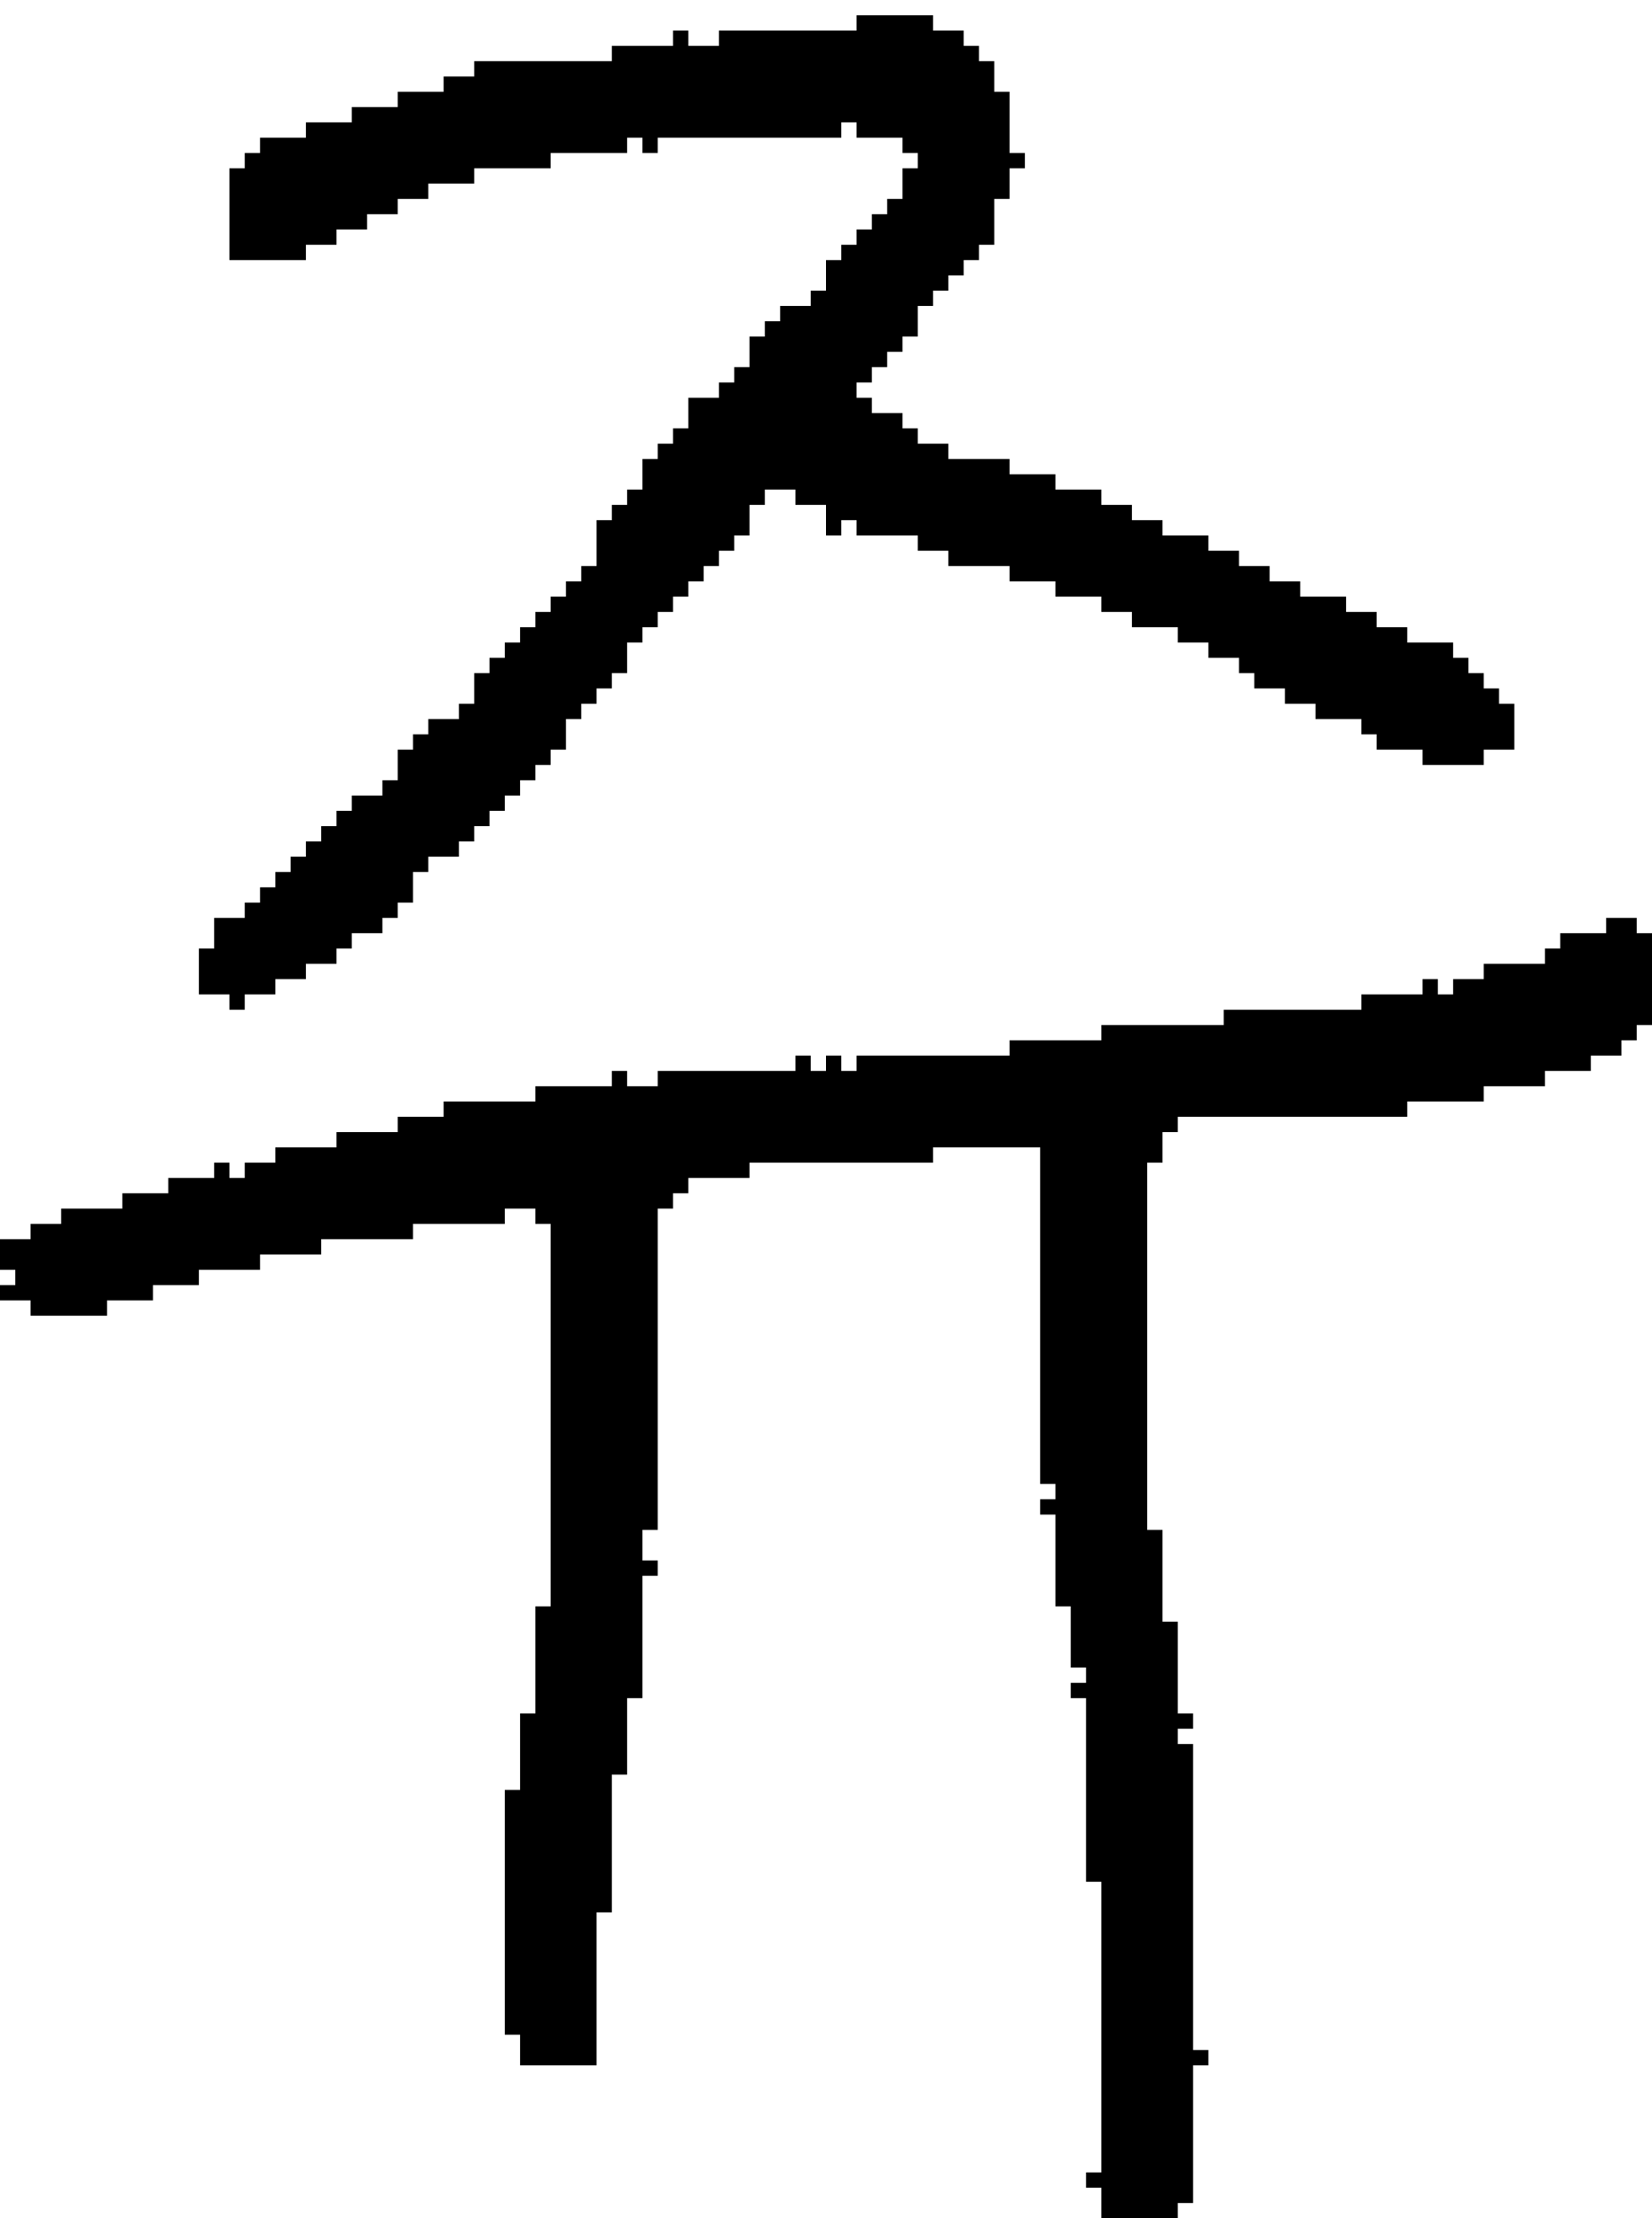 <?xml version="1.0" encoding="UTF-8" standalone="no"?>
<!DOCTYPE svg PUBLIC "-//W3C//DTD SVG 1.1//EN" 
  "http://www.w3.org/Graphics/SVG/1.1/DTD/svg11.dtd">
<svg width="108" height="145"
     xmlns="http://www.w3.org/2000/svg" version="1.1">
 <path d="  M 72,142  L 71,142  L 71,143  L 72,143  L 72,145  L 77,145  L 77,144  L 78,144  L 78,135  L 79,135  L 79,134  L 78,134  L 78,114  L 77,114  L 77,113  L 78,113  L 78,112  L 77,112  L 77,106  L 76,106  L 76,100  L 75,100  L 75,76  L 76,76  L 76,74  L 77,74  L 77,73  L 92,73  L 92,72  L 97,72  L 97,71  L 101,71  L 101,70  L 104,70  L 104,69  L 106,69  L 106,68  L 107,68  L 107,67  L 108,67  L 108,61  L 107,61  L 107,60  L 105,60  L 105,61  L 102,61  L 102,62  L 101,62  L 101,63  L 97,63  L 97,64  L 95,64  L 95,65  L 94,65  L 94,64  L 93,64  L 93,65  L 89,65  L 89,66  L 80,66  L 80,67  L 72,67  L 72,68  L 66,68  L 66,69  L 56,69  L 56,70  L 55,70  L 55,69  L 54,69  L 54,70  L 53,70  L 53,69  L 52,69  L 52,70  L 43,70  L 43,71  L 41,71  L 41,70  L 40,70  L 40,71  L 35,71  L 35,72  L 29,72  L 29,73  L 26,73  L 26,74  L 22,74  L 22,75  L 18,75  L 18,76  L 16,76  L 16,77  L 15,77  L 15,76  L 14,76  L 14,77  L 11,77  L 11,78  L 8,78  L 8,79  L 4,79  L 4,80  L 2,80  L 2,81  L 0,81  L 0,83  L 1,83  L 1,84  L 0,84  L 0,85  L 2,85  L 2,86  L 7,86  L 7,85  L 10,85  L 10,84  L 13,84  L 13,83  L 17,83  L 17,82  L 21,82  L 21,81  L 27,81  L 27,80  L 33,80  L 33,79  L 35,79  L 35,80  L 36,80  L 36,105  L 35,105  L 35,112  L 34,112  L 34,117  L 33,117  L 33,133  L 34,133  L 34,135  L 39,135  L 39,125  L 40,125  L 40,116  L 41,116  L 41,111  L 42,111  L 42,103  L 43,103  L 43,102  L 42,102  L 42,100  L 43,100  L 43,79  L 44,79  L 44,78  L 45,78  L 45,77  L 49,77  L 49,76  L 61,76  L 61,75  L 68,75  L 68,97  L 69,97  L 69,98  L 68,98  L 68,99  L 69,99  L 69,105  L 70,105  L 70,109  L 71,109  L 71,110  L 70,110  L 70,111  L 71,111  L 71,123  L 72,123  Z  " style="fill:rgb(0, 0, 0); fill-opacity:1.000; stroke:none;" />
 <path d="  M 86,46  L 86,47  L 89,47  L 89,48  L 90,48  L 90,49  L 93,49  L 93,50  L 97,50  L 97,49  L 99,49  L 99,46  L 98,46  L 98,45  L 97,45  L 97,44  L 96,44  L 96,43  L 95,43  L 95,42  L 92,42  L 92,41  L 90,41  L 90,40  L 88,40  L 88,39  L 85,39  L 85,38  L 83,38  L 83,37  L 81,37  L 81,36  L 79,36  L 79,35  L 76,35  L 76,34  L 74,34  L 74,33  L 72,33  L 72,32  L 69,32  L 69,31  L 66,31  L 66,30  L 62,30  L 62,29  L 60,29  L 60,28  L 59,28  L 59,27  L 57,27  L 57,26  L 56,26  L 56,25  L 57,25  L 57,24  L 58,24  L 58,23  L 59,23  L 59,22  L 60,22  L 60,20  L 61,20  L 61,19  L 62,19  L 62,18  L 63,18  L 63,17  L 64,17  L 64,16  L 65,16  L 65,13  L 66,13  L 66,11  L 67,11  L 67,10  L 66,10  L 66,6  L 65,6  L 65,4  L 64,4  L 64,3  L 63,3  L 63,2  L 61,2  L 61,1  L 56,1  L 56,2  L 47,2  L 47,3  L 45,3  L 45,2  L 44,2  L 44,3  L 40,3  L 40,4  L 31,4  L 31,5  L 29,5  L 29,6  L 26,6  L 26,7  L 23,7  L 23,8  L 20,8  L 20,9  L 17,9  L 17,10  L 16,10  L 16,11  L 15,11  L 15,17  L 20,17  L 20,16  L 22,16  L 22,15  L 24,15  L 24,14  L 26,14  L 26,13  L 28,13  L 28,12  L 31,12  L 31,11  L 36,11  L 36,10  L 41,10  L 41,9  L 42,9  L 42,10  L 43,10  L 43,9  L 55,9  L 55,8  L 56,8  L 56,9  L 59,9  L 59,10  L 60,10  L 60,11  L 59,11  L 59,13  L 58,13  L 58,14  L 57,14  L 57,15  L 56,15  L 56,16  L 55,16  L 55,17  L 54,17  L 54,19  L 53,19  L 53,20  L 51,20  L 51,21  L 50,21  L 50,22  L 49,22  L 49,24  L 48,24  L 48,25  L 47,25  L 47,26  L 45,26  L 45,28  L 44,28  L 44,29  L 43,29  L 43,30  L 42,30  L 42,32  L 41,32  L 41,33  L 40,33  L 40,34  L 39,34  L 39,37  L 38,37  L 38,38  L 37,38  L 37,39  L 36,39  L 36,40  L 35,40  L 35,41  L 34,41  L 34,42  L 33,42  L 33,43  L 32,43  L 32,44  L 31,44  L 31,46  L 30,46  L 30,47  L 28,47  L 28,48  L 27,48  L 27,49  L 26,49  L 26,51  L 25,51  L 25,52  L 23,52  L 23,53  L 22,53  L 22,54  L 21,54  L 21,55  L 20,55  L 20,56  L 19,56  L 19,57  L 18,57  L 18,58  L 17,58  L 17,59  L 16,59  L 16,60  L 14,60  L 14,62  L 13,62  L 13,65  L 15,65  L 15,66  L 16,66  L 16,65  L 18,65  L 18,64  L 20,64  L 20,63  L 22,63  L 22,62  L 23,62  L 23,61  L 25,61  L 25,60  L 26,60  L 26,59  L 27,59  L 27,57  L 28,57  L 28,56  L 30,56  L 30,55  L 31,55  L 31,54  L 32,54  L 32,53  L 33,53  L 33,52  L 34,52  L 34,51  L 35,51  L 35,50  L 36,50  L 36,49  L 37,49  L 37,47  L 38,47  L 38,46  L 39,46  L 39,45  L 40,45  L 40,44  L 41,44  L 41,42  L 42,42  L 42,41  L 43,41  L 43,40  L 44,40  L 44,39  L 45,39  L 45,38  L 46,38  L 46,37  L 47,37  L 47,36  L 48,36  L 48,35  L 49,35  L 49,33  L 50,33  L 50,32  L 52,32  L 52,33  L 54,33  L 54,35  L 55,35  L 55,34  L 56,34  L 56,35  L 60,35  L 60,36  L 62,36  L 62,37  L 66,37  L 66,38  L 69,38  L 69,39  L 72,39  L 72,40  L 74,40  L 74,41  L 77,41  L 77,42  L 79,42  L 79,43  L 81,43  L 81,44  L 82,44  L 82,45  L 84,45  L 84,46  Z  " style="fill:rgb(0, 0, 0); fill-opacity:1.000; stroke:none;" />
</svg>
